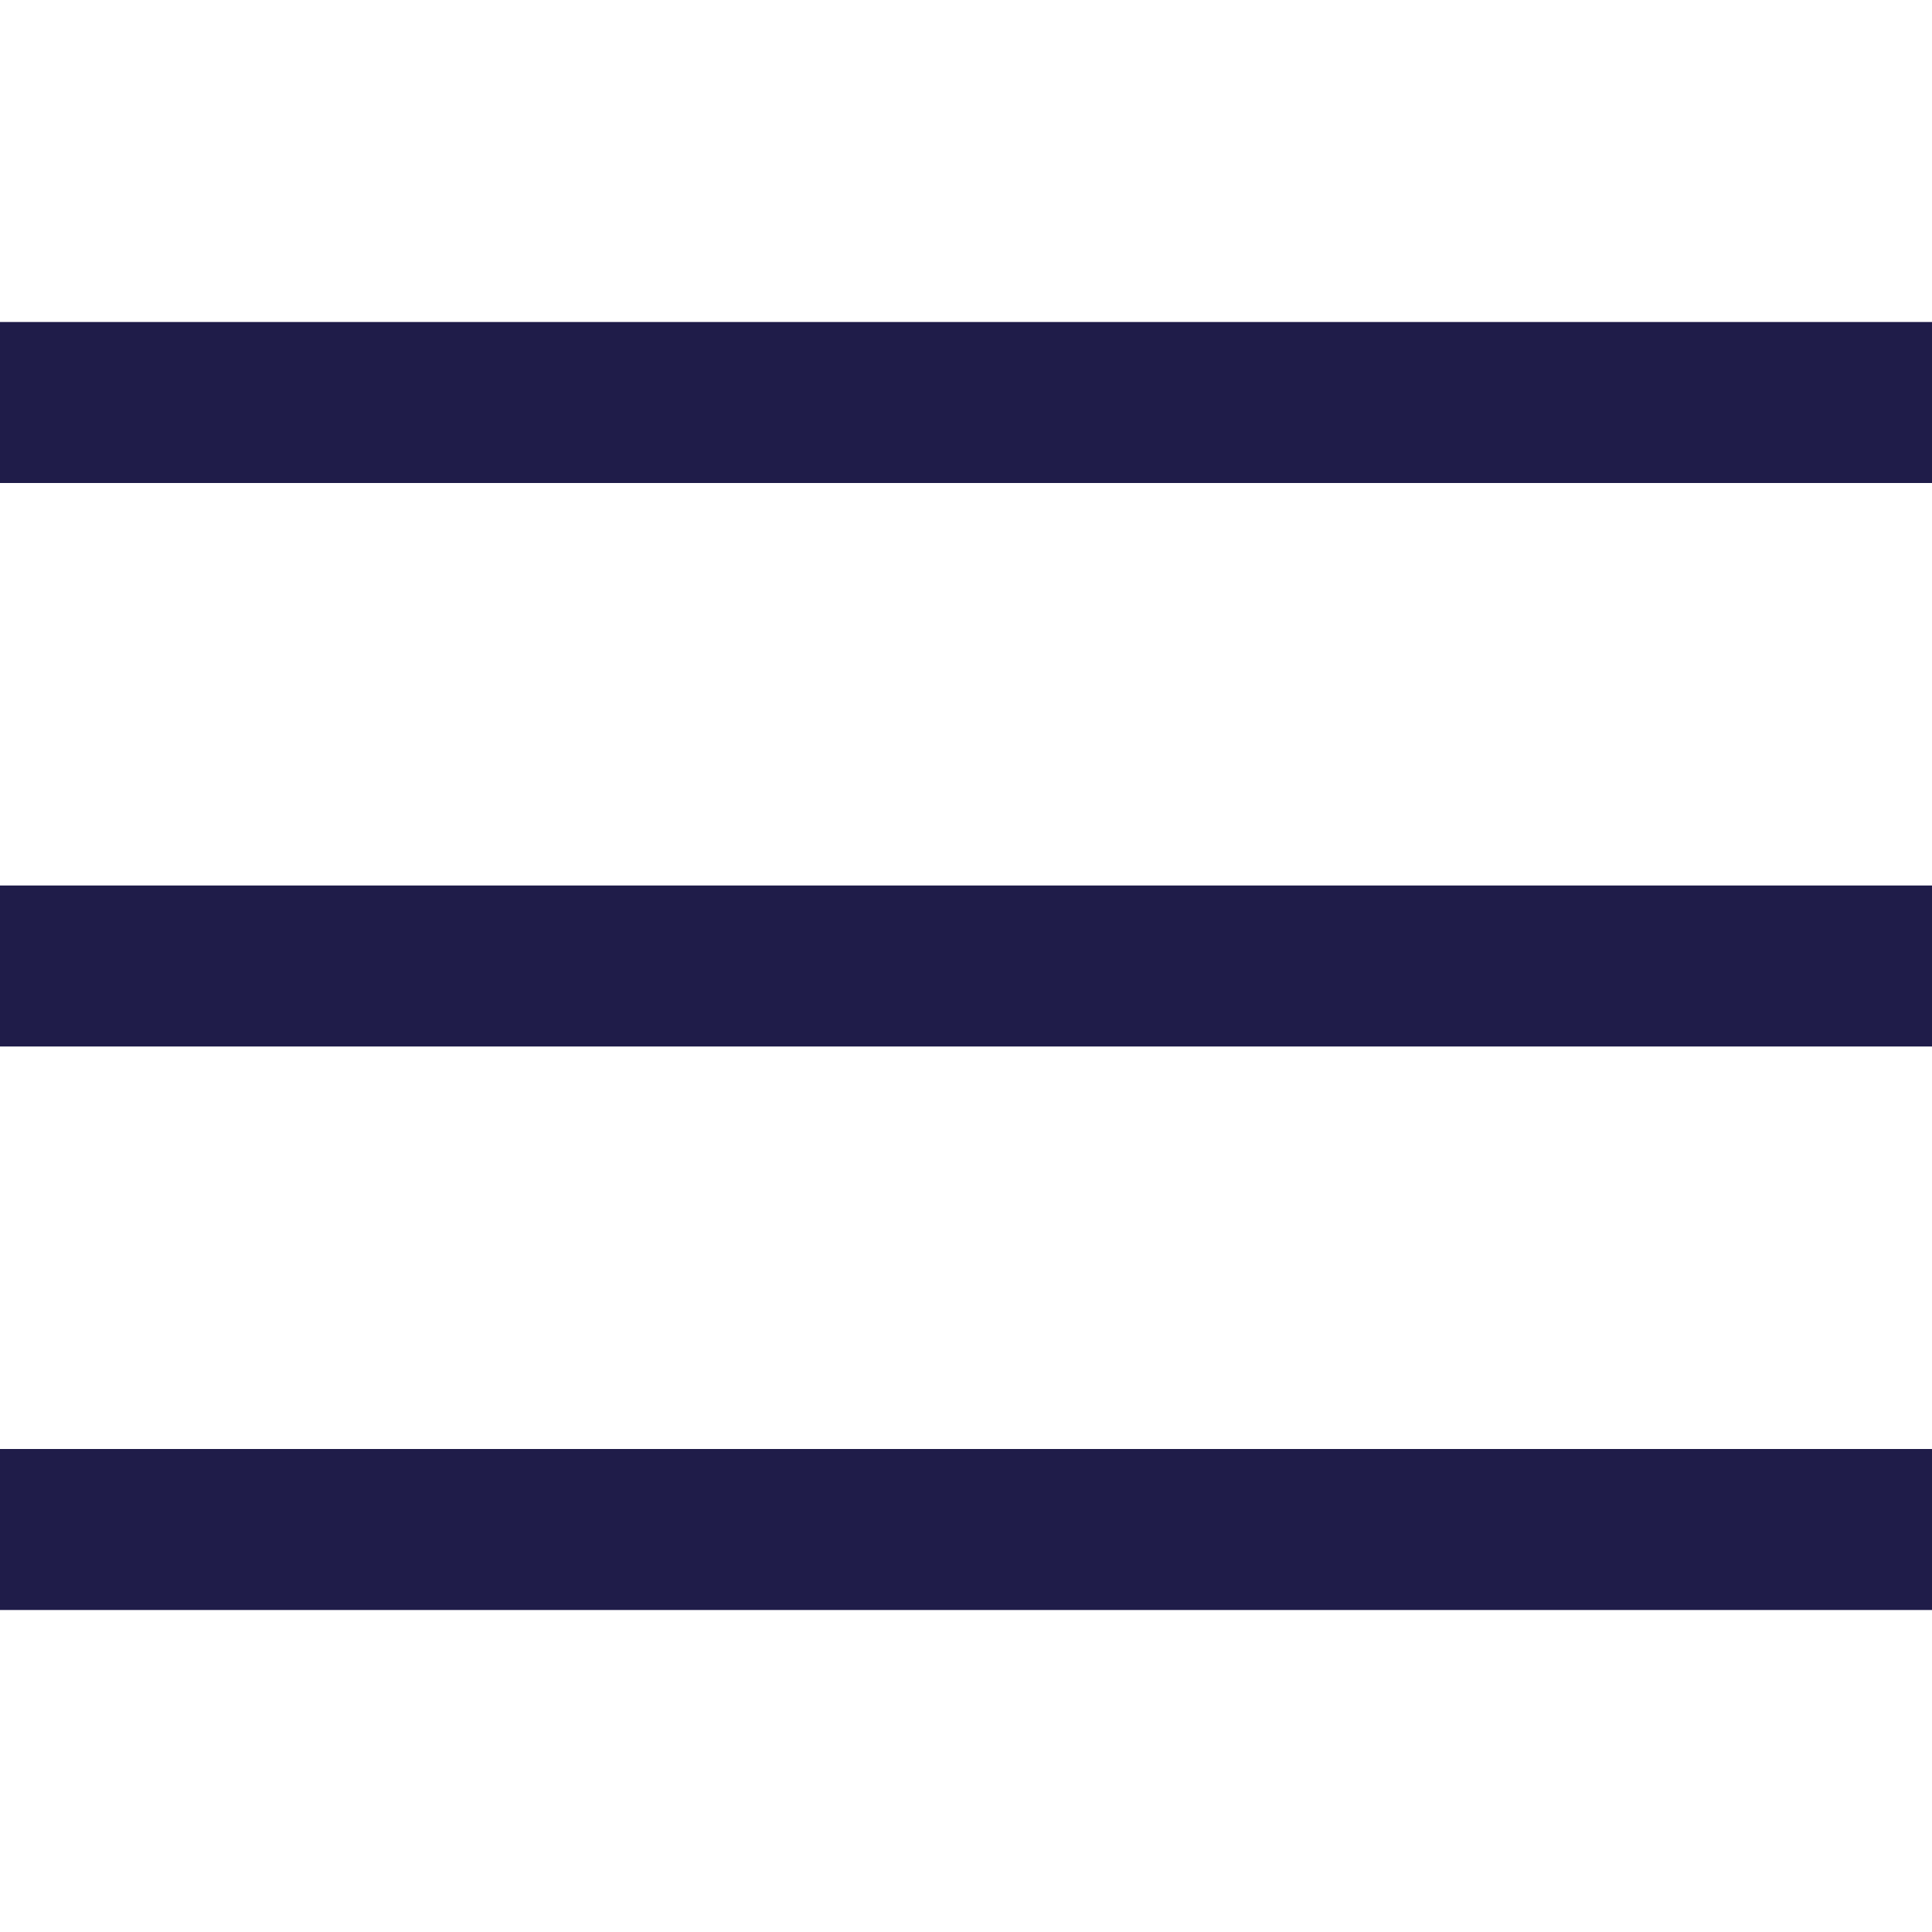 <?xml version="1.0" encoding="UTF-8"?>
<svg width="24px" height="24px" viewBox="0 0 24 24" version="1.1" xmlns="http://www.w3.org/2000/svg" xmlns:xlink="http://www.w3.org/1999/xlink">
    <!-- Generator: Sketch 57.1 (83088) - https://sketch.com -->
    <title>nav-icon-open</title>
    <desc>Created with Sketch.</desc>
    <g id="nav-icon-open" stroke="none" stroke-width="1" fill="none" fill-rule="evenodd">
        <g transform="translate(0, 4)" fill="#1F1C49" fill-rule="nonzero" id="path">
            <rect x="0" y="0" width="24" height="2"></rect>
            <rect x="0" y="7" width="24" height="2"></rect>
            <rect x="0" y="14" width="24" height="2"></rect>
        </g>
    </g>
</svg>